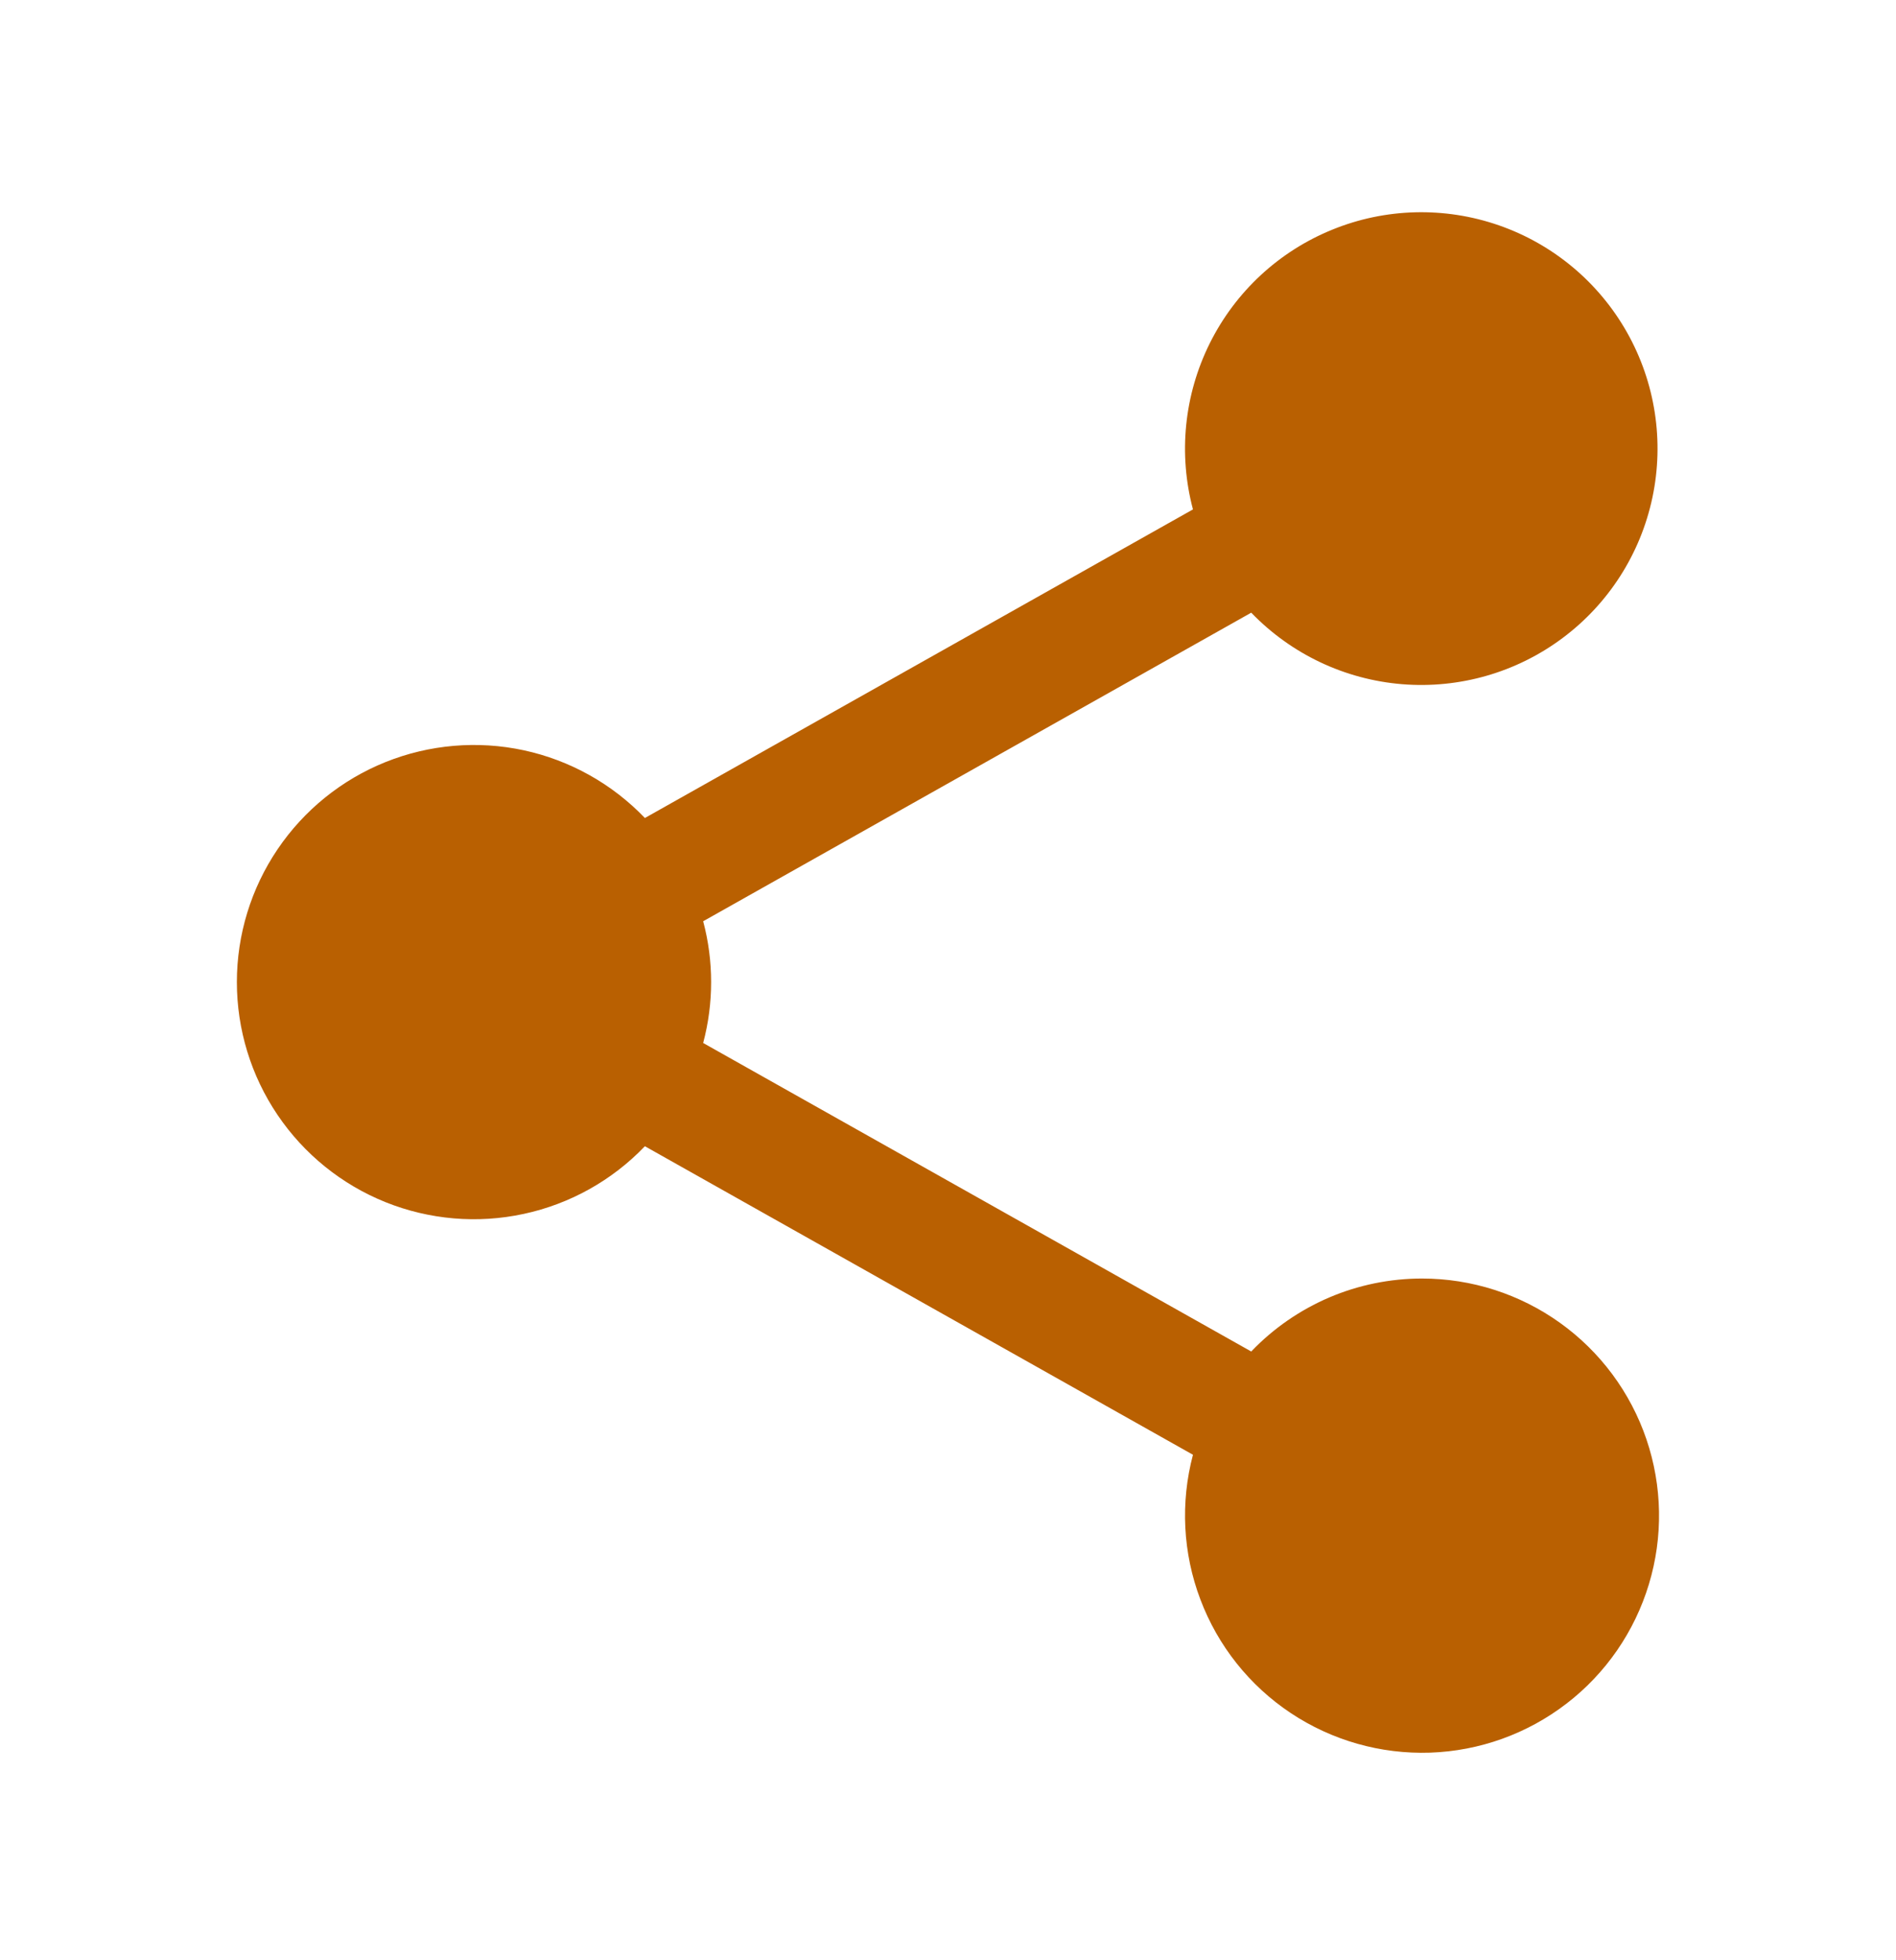 <svg width="30" height="31" viewBox="0 0 30 31" fill="none" xmlns="http://www.w3.org/2000/svg">
<path d="M22.5 20.219C21.995 20.219 21.495 20.321 21.031 20.519C20.567 20.718 20.147 21.008 19.798 21.373L11.126 16.494C11.294 15.863 11.294 15.199 11.126 14.569L19.798 9.689C20.43 10.344 21.278 10.746 22.185 10.82C23.091 10.894 23.994 10.635 24.723 10.091C25.452 9.548 25.958 8.757 26.146 7.867C26.334 6.977 26.191 6.049 25.744 5.257C25.297 4.465 24.577 3.863 23.718 3.564C22.858 3.265 21.92 3.289 21.078 3.633C20.235 3.976 19.547 4.615 19.142 5.429C18.737 6.243 18.642 7.177 18.876 8.056L10.204 12.936C9.686 12.396 9.019 12.023 8.287 11.865C7.556 11.708 6.794 11.773 6.099 12.052C5.405 12.331 4.81 12.812 4.391 13.432C3.972 14.052 3.748 14.783 3.748 15.531C3.748 16.28 3.972 17.011 4.391 17.631C4.81 18.251 5.405 18.732 6.099 19.011C6.794 19.29 7.556 19.355 8.287 19.197C9.019 19.04 9.686 18.667 10.204 18.127L18.876 23.006C18.675 23.763 18.716 24.564 18.994 25.296C19.271 26.029 19.77 26.656 20.422 27.09C21.074 27.524 21.846 27.743 22.629 27.717C23.411 27.69 24.166 27.419 24.787 26.941C25.408 26.464 25.863 25.804 26.09 25.054C26.317 24.305 26.303 23.503 26.051 22.761C25.799 22.02 25.321 21.376 24.684 20.92C24.047 20.464 23.284 20.219 22.5 20.219Z" fill="#B96001"/>
</svg>
